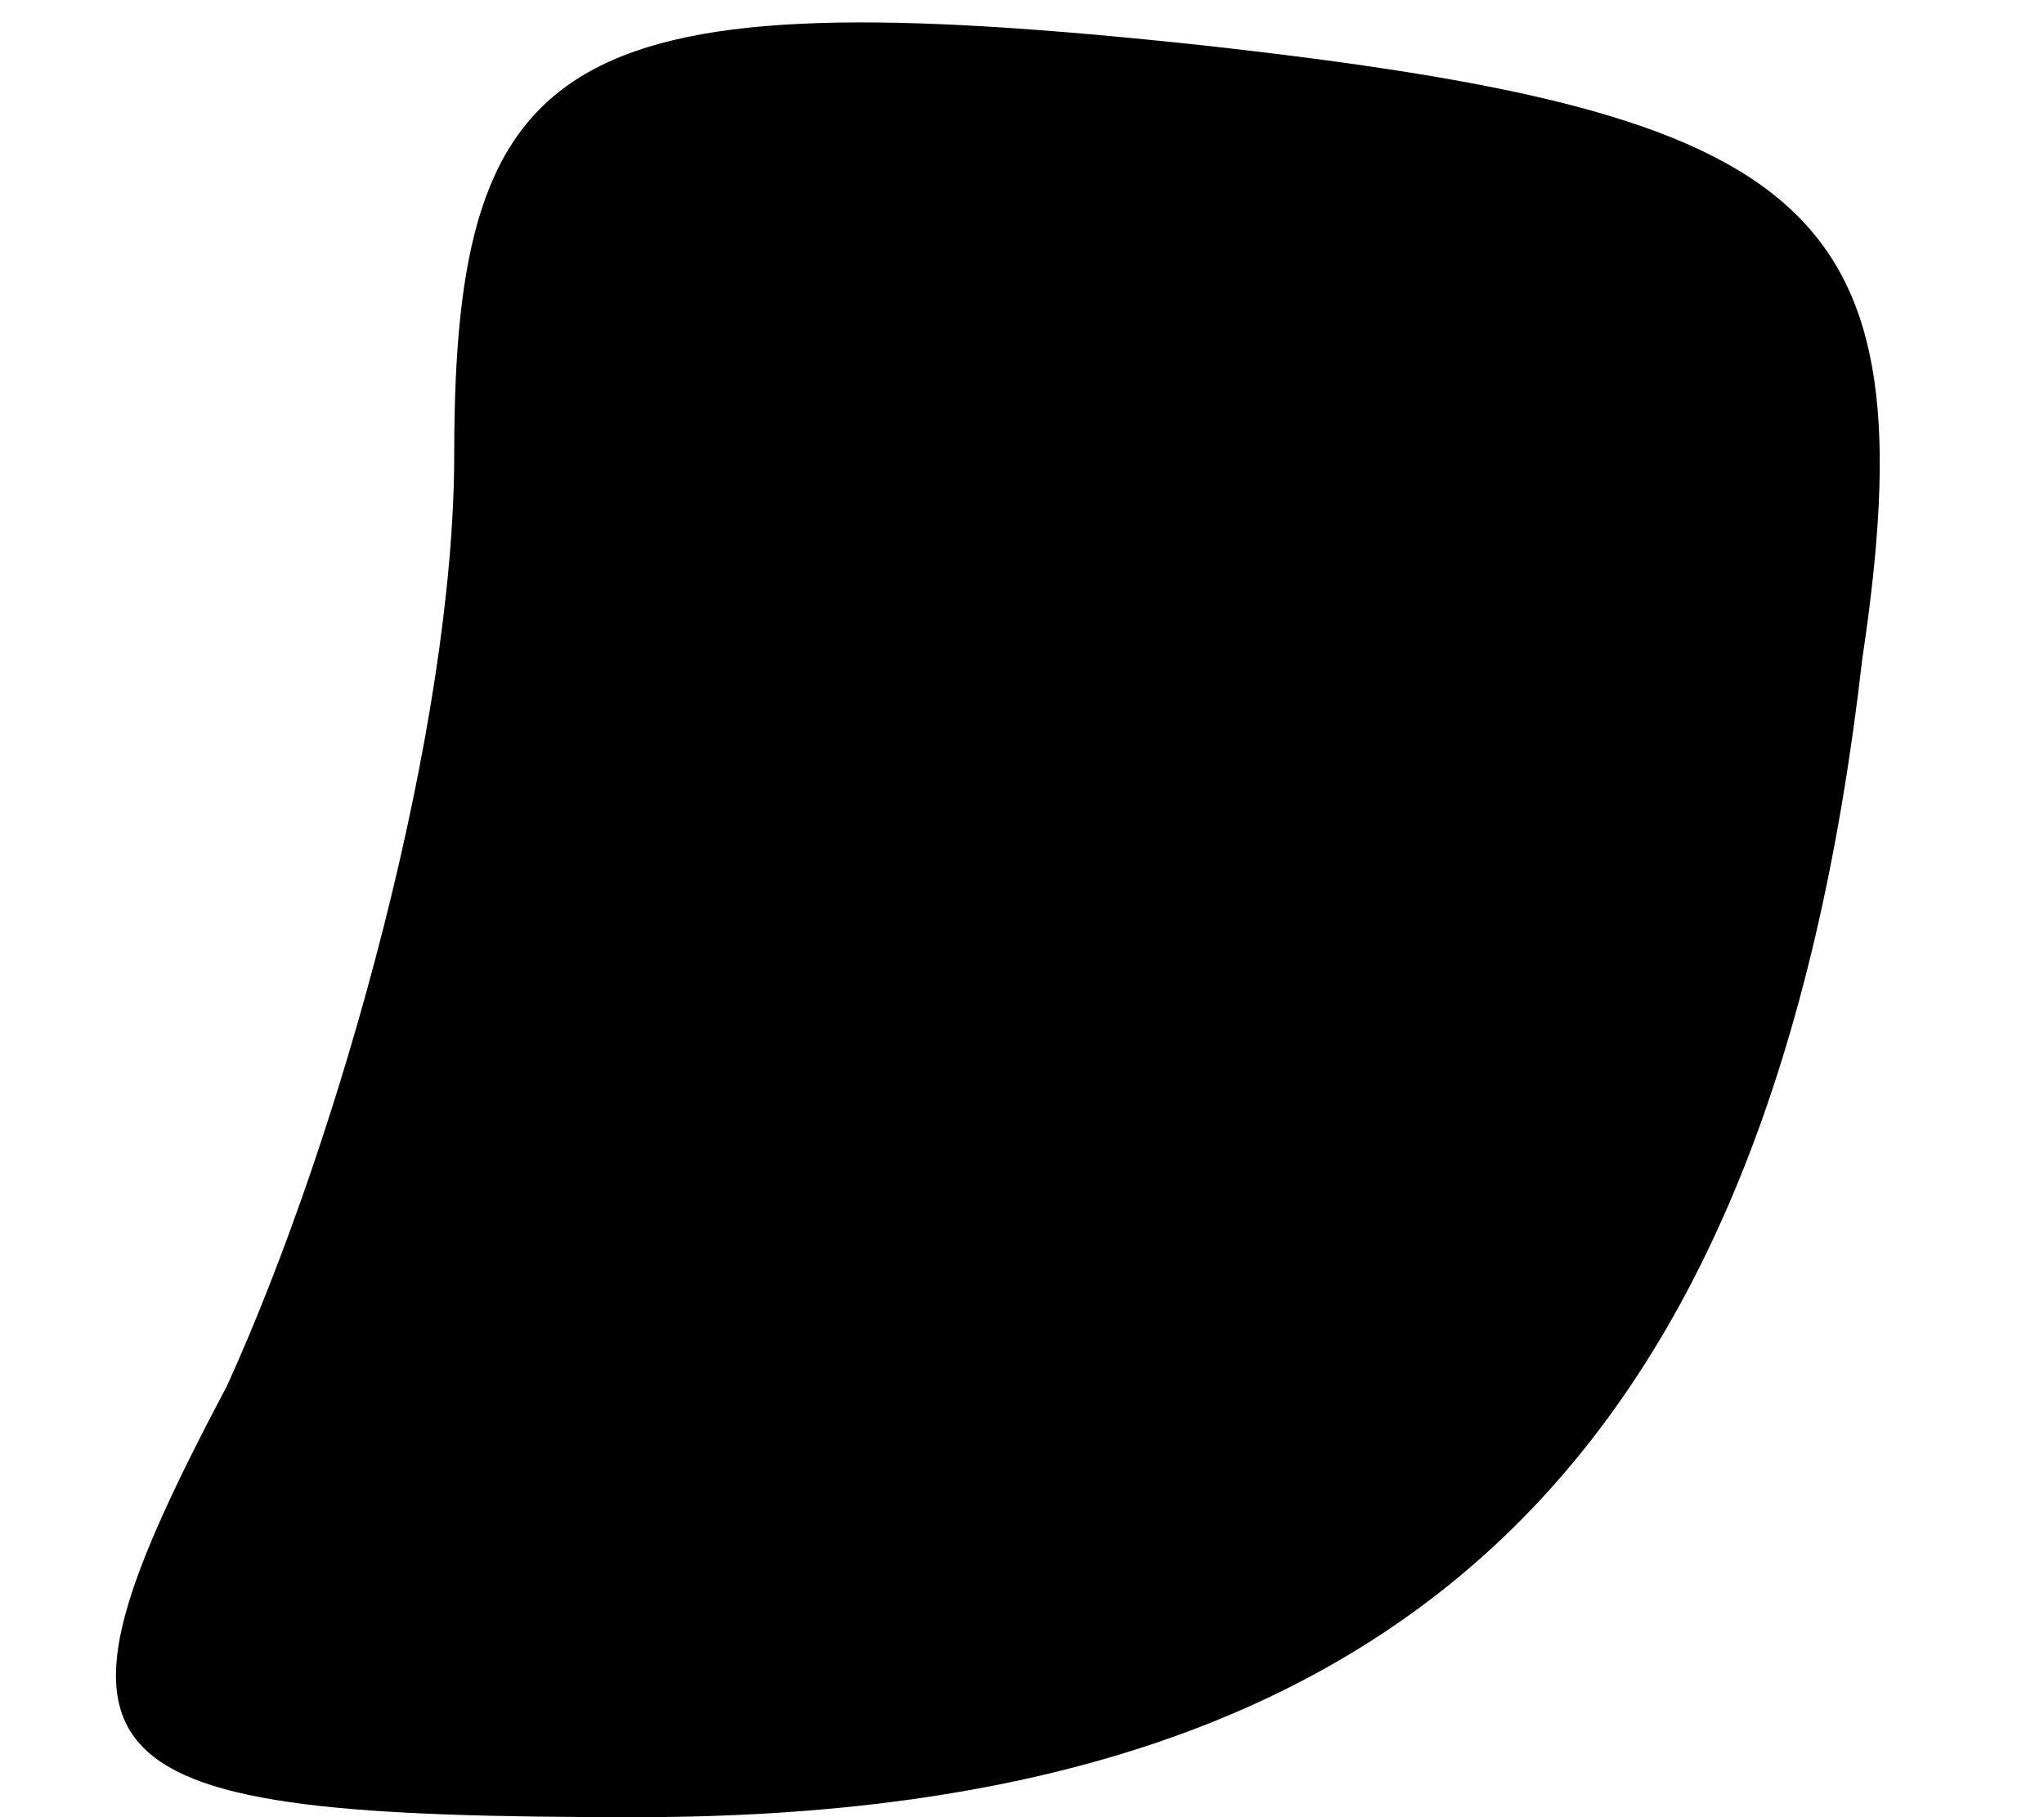 <?xml version="1.0" standalone="no"?>
<!DOCTYPE svg PUBLIC "-//W3C//DTD SVG 20010904//EN"
 "http://www.w3.org/TR/2001/REC-SVG-20010904/DTD/svg10.dtd">
<svg version="1.0" xmlns="http://www.w3.org/2000/svg"
 width="9pt" height="8pt" viewBox="0 0 9 8"
 preserveAspectRatio="xMidYMid meet">
<g transform="translate(0,8) scale(0.1,-0.1)"
fill="#000000" stroke="none">
<path fill="#000000" stroke="none" d="M20 60 c0 -12 -5 -30 -10 -41 -9 -17
-7 -19 18 -19 34 0 50 16 54 51 3 20 -2 24 -29 27 -28 3 -33 0 -33 -18z"/>
</g>
</svg>

